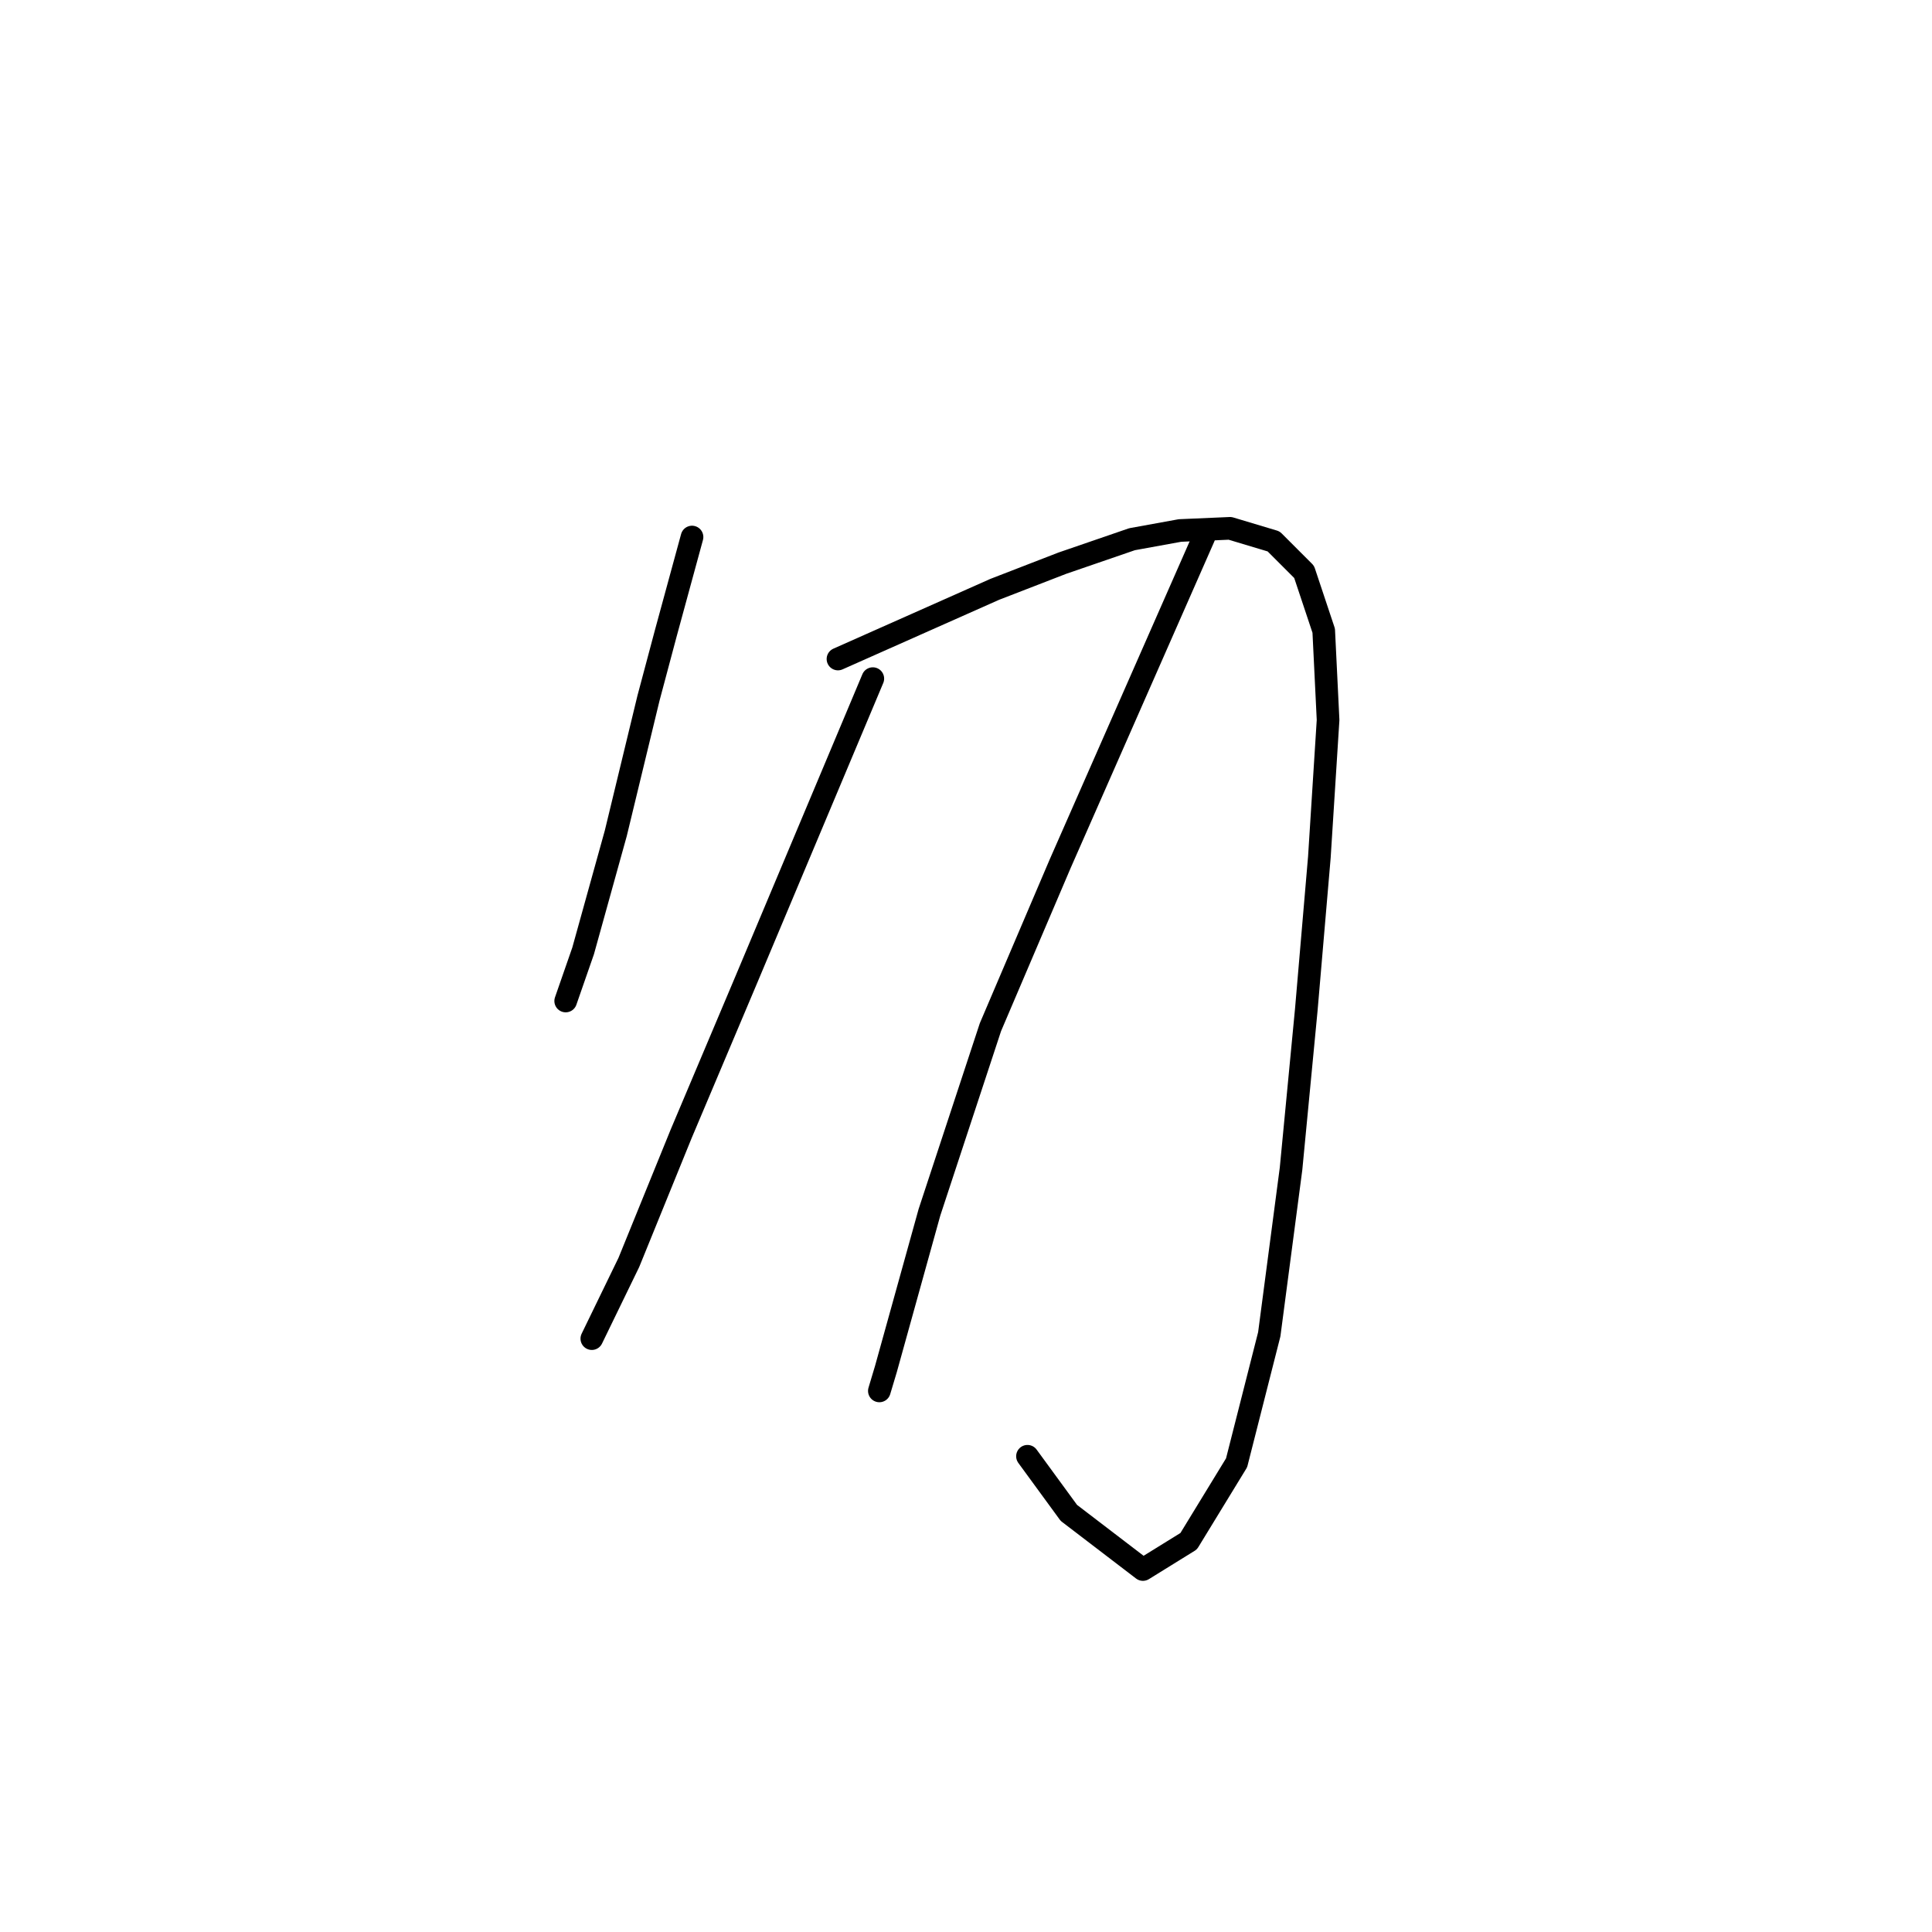 <?xml version="1.0" standalone="no"?>
    <svg width="256" height="256" xmlns="http://www.w3.org/2000/svg" version="1.1">
    <polyline stroke="black" stroke-width="3" stroke-linecap="round" fill="transparent" stroke-linejoin="round" points="91.697 71.16 89.965 77.51 88.234 83.86 85.925 92.519 81.595 110.414 77.266 126 74.957 132.638 74.957 132.638 " />
        <polyline stroke="black" stroke-width="3" stroke-linecap="round" fill="transparent" stroke-linejoin="round" points="111.035 87.323 121.426 82.705 131.817 78.087 140.764 74.624 150 71.449 156.35 70.294 162.989 70.006 168.761 71.737 172.802 75.778 175.4 83.571 175.977 95.405 174.822 113.589 173.091 133.793 171.07 154.863 168.184 176.798 163.854 193.828 157.505 204.218 151.443 207.97 141.63 200.466 136.146 192.962 136.146 192.962 " />
        <polyline stroke="black" stroke-width="3" stroke-linecap="round" fill="transparent" stroke-linejoin="round" points="115.653 89.921 107.283 109.836 98.913 129.752 90.254 150.245 83.327 167.274 78.42 177.376 78.42 177.376 " />
        <polyline stroke="black" stroke-width="3" stroke-linecap="round" fill="transparent" stroke-linejoin="round" points="159.525 71.16 150 92.807 140.475 114.455 131.239 136.102 123.158 160.635 117.385 181.417 116.519 184.303 116.519 184.303 " />
        </svg>